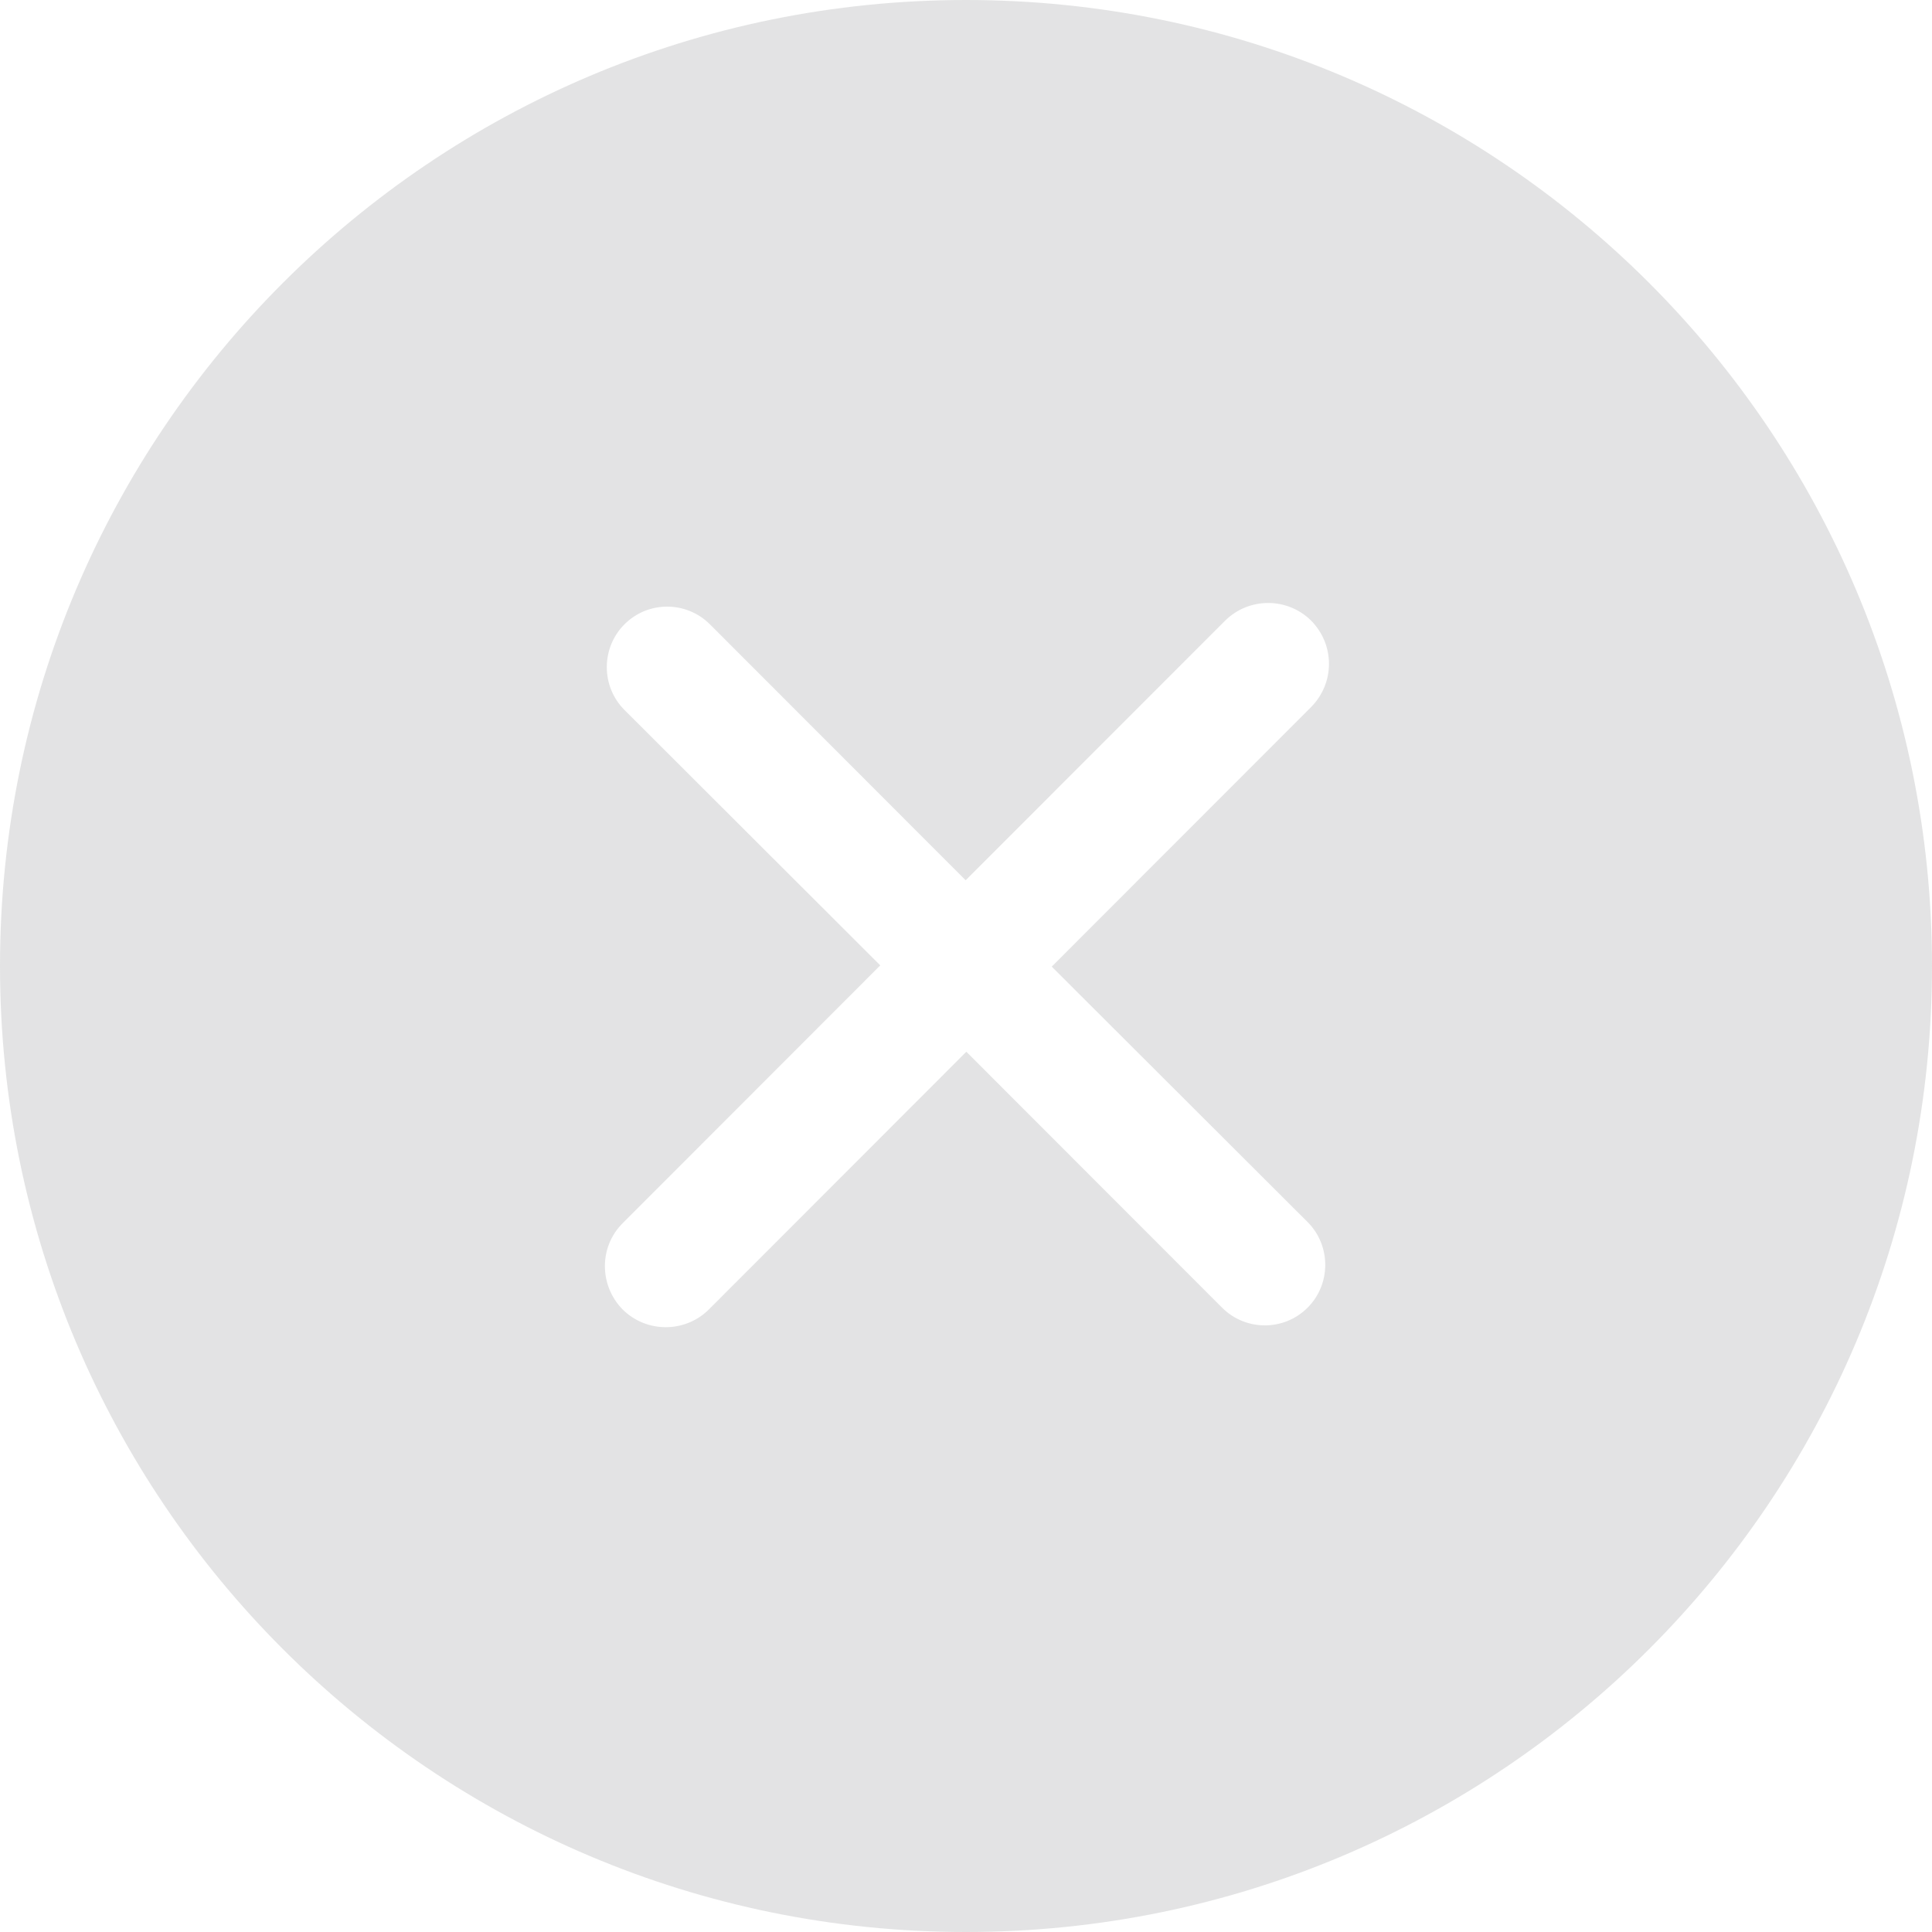 <?xml version="1.0" encoding="UTF-8" standalone="no"?>
<svg width="40px" height="40px" viewBox="0 0 40 40" version="1.1" xmlns="http://www.w3.org/2000/svg" xmlns:xlink="http://www.w3.org/1999/xlink" xmlns:sketch="http://www.bohemiancoding.com/sketch/ns">
    <!-- Generator: Sketch 3.2.2 (9983) - http://www.bohemiancoding.com/sketch -->
    <title>Close</title>
    <desc>Created with Sketch.</desc>
    <defs></defs>
    <g id="Page-1" stroke="none" stroke-width="1" fill="none" fill-rule="evenodd" sketch:type="MSPage">
        <g id="Project-Page" sketch:type="MSArtboardGroup" transform="translate(-1210, -98)" fill="#737578" opacity="0.201">
            <path d="M1237.071,123.3 C1237.56,123.787 1237.56,124.588 1237.071,125.075 C1236.584,125.562 1235.791,125.562 1235.303,125.075 L1230.007,119.775 L1224.675,125.112 C1224.182,125.6 1223.385,125.6 1222.892,125.112 C1222.401,124.612 1222.401,123.812 1222.892,123.325 L1228.225,117.987 L1222.93,112.7 C1222.441,112.213 1222.441,111.412 1222.93,110.925 C1223.416,110.438 1224.209,110.438 1224.697,110.925 L1229.993,116.225 L1235.365,110.85 C1235.858,110.362 1236.654,110.362 1237.146,110.85 C1237.638,111.35 1237.638,112.138 1237.146,112.638 L1231.775,118.013 L1237.071,123.3 L1237.071,123.3 Z M1230,98 C1218.954,98 1210,106.95 1210,118 C1210,129.05 1218.954,138 1230,138 C1241.046,138 1250,129.05 1250,118 C1250,106.95 1241.046,98 1230,98 L1230,98 Z" id="Close" sketch:type="MSShapeGroup"></path>
        </g>
    </g>
</svg>